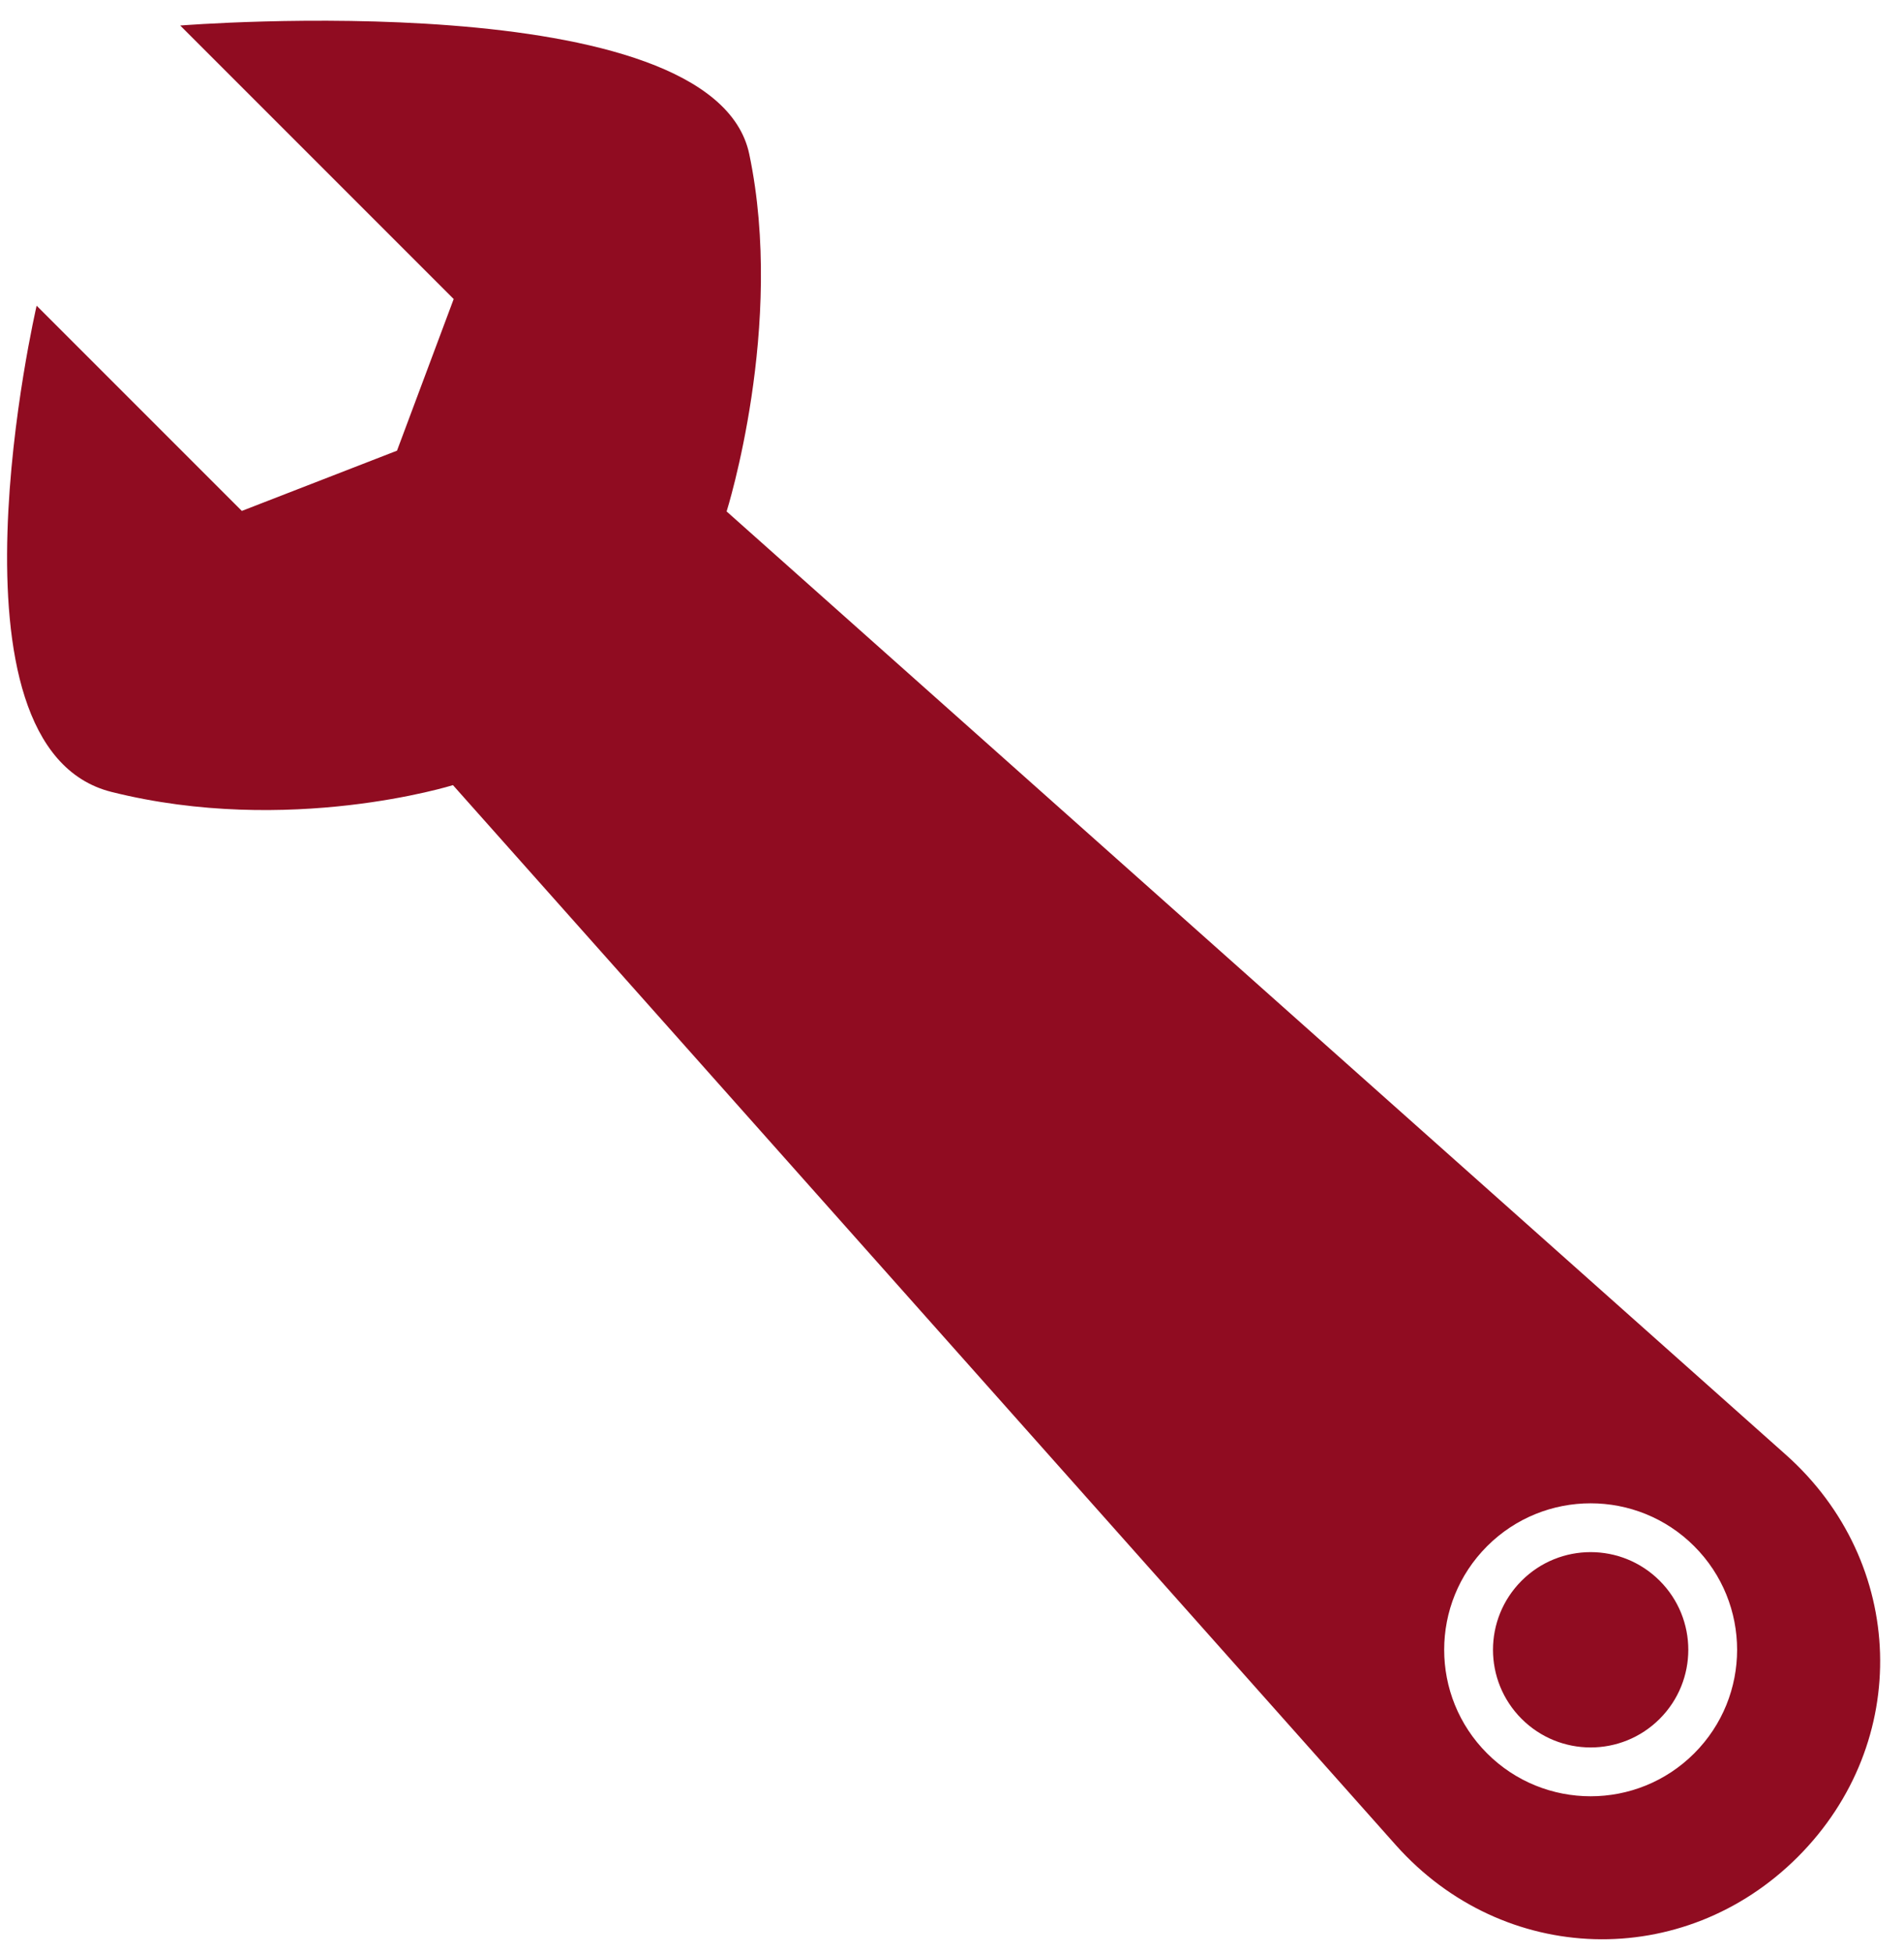 <?xml version="1.0" encoding="UTF-8" standalone="no"?>
<svg width="39px" height="40px" viewBox="0 0 39 40" version="1.1" xmlns="http://www.w3.org/2000/svg" xmlns:xlink="http://www.w3.org/1999/xlink" xmlns:sketch="http://www.bohemiancoding.com/sketch/ns">
    <!-- Generator: Sketch 3.1.1 (8761) - http://www.bohemiancoding.com/sketch -->
    <title>wrench_F</title>
    <desc>Created with Sketch.</desc>
    <defs></defs>
    <g id="Page-1" stroke="none" stroke-width="1" fill="none" fill-rule="evenodd" sketch:type="MSPage">
        <g id="full-icons" sketch:type="MSLayerGroup" transform="translate(-111, -109)" fill="#900C21">
            <g id="row-2-full-icons" transform="translate(6, 104)" sketch:type="MSShapeGroup">
                <path d="M133.474,10.153 C135.437,7.146 127.094,0.049 127.094,0.049 L127.094,7.971 L124.077,9.346 L120.957,7.971 L120.957,2.027 C120.957,2.027 113.072,6.936 115,10.153 C116.928,13.369 120.044,15 120.044,15 L118.35,44.003 C118.157,47.315 120.693,50 124,50 C127.314,50 129.844,47.312 129.652,44.003 L127.971,15 C127.971,15 131.511,13.159 133.474,10.153 Z M124,47 C125.657,47 127,45.657 127,44 C127,42.343 125.657,41 124,41 C122.343,41 121,42.343 121,44 C121,45.657 122.343,47 124,47 Z M124,46 C125.105,46 126,45.105 126,44 C126,42.895 125.105,42 124,42 C122.895,42 122,42.895 122,44 C122,45.105 122.895,46 124,46 Z" id="wrench_F" transform="translate(124.5, 25) rotate(-45) translate(-124.5, -25) "></path>
            </g>
        </g>
    </g>
</svg>